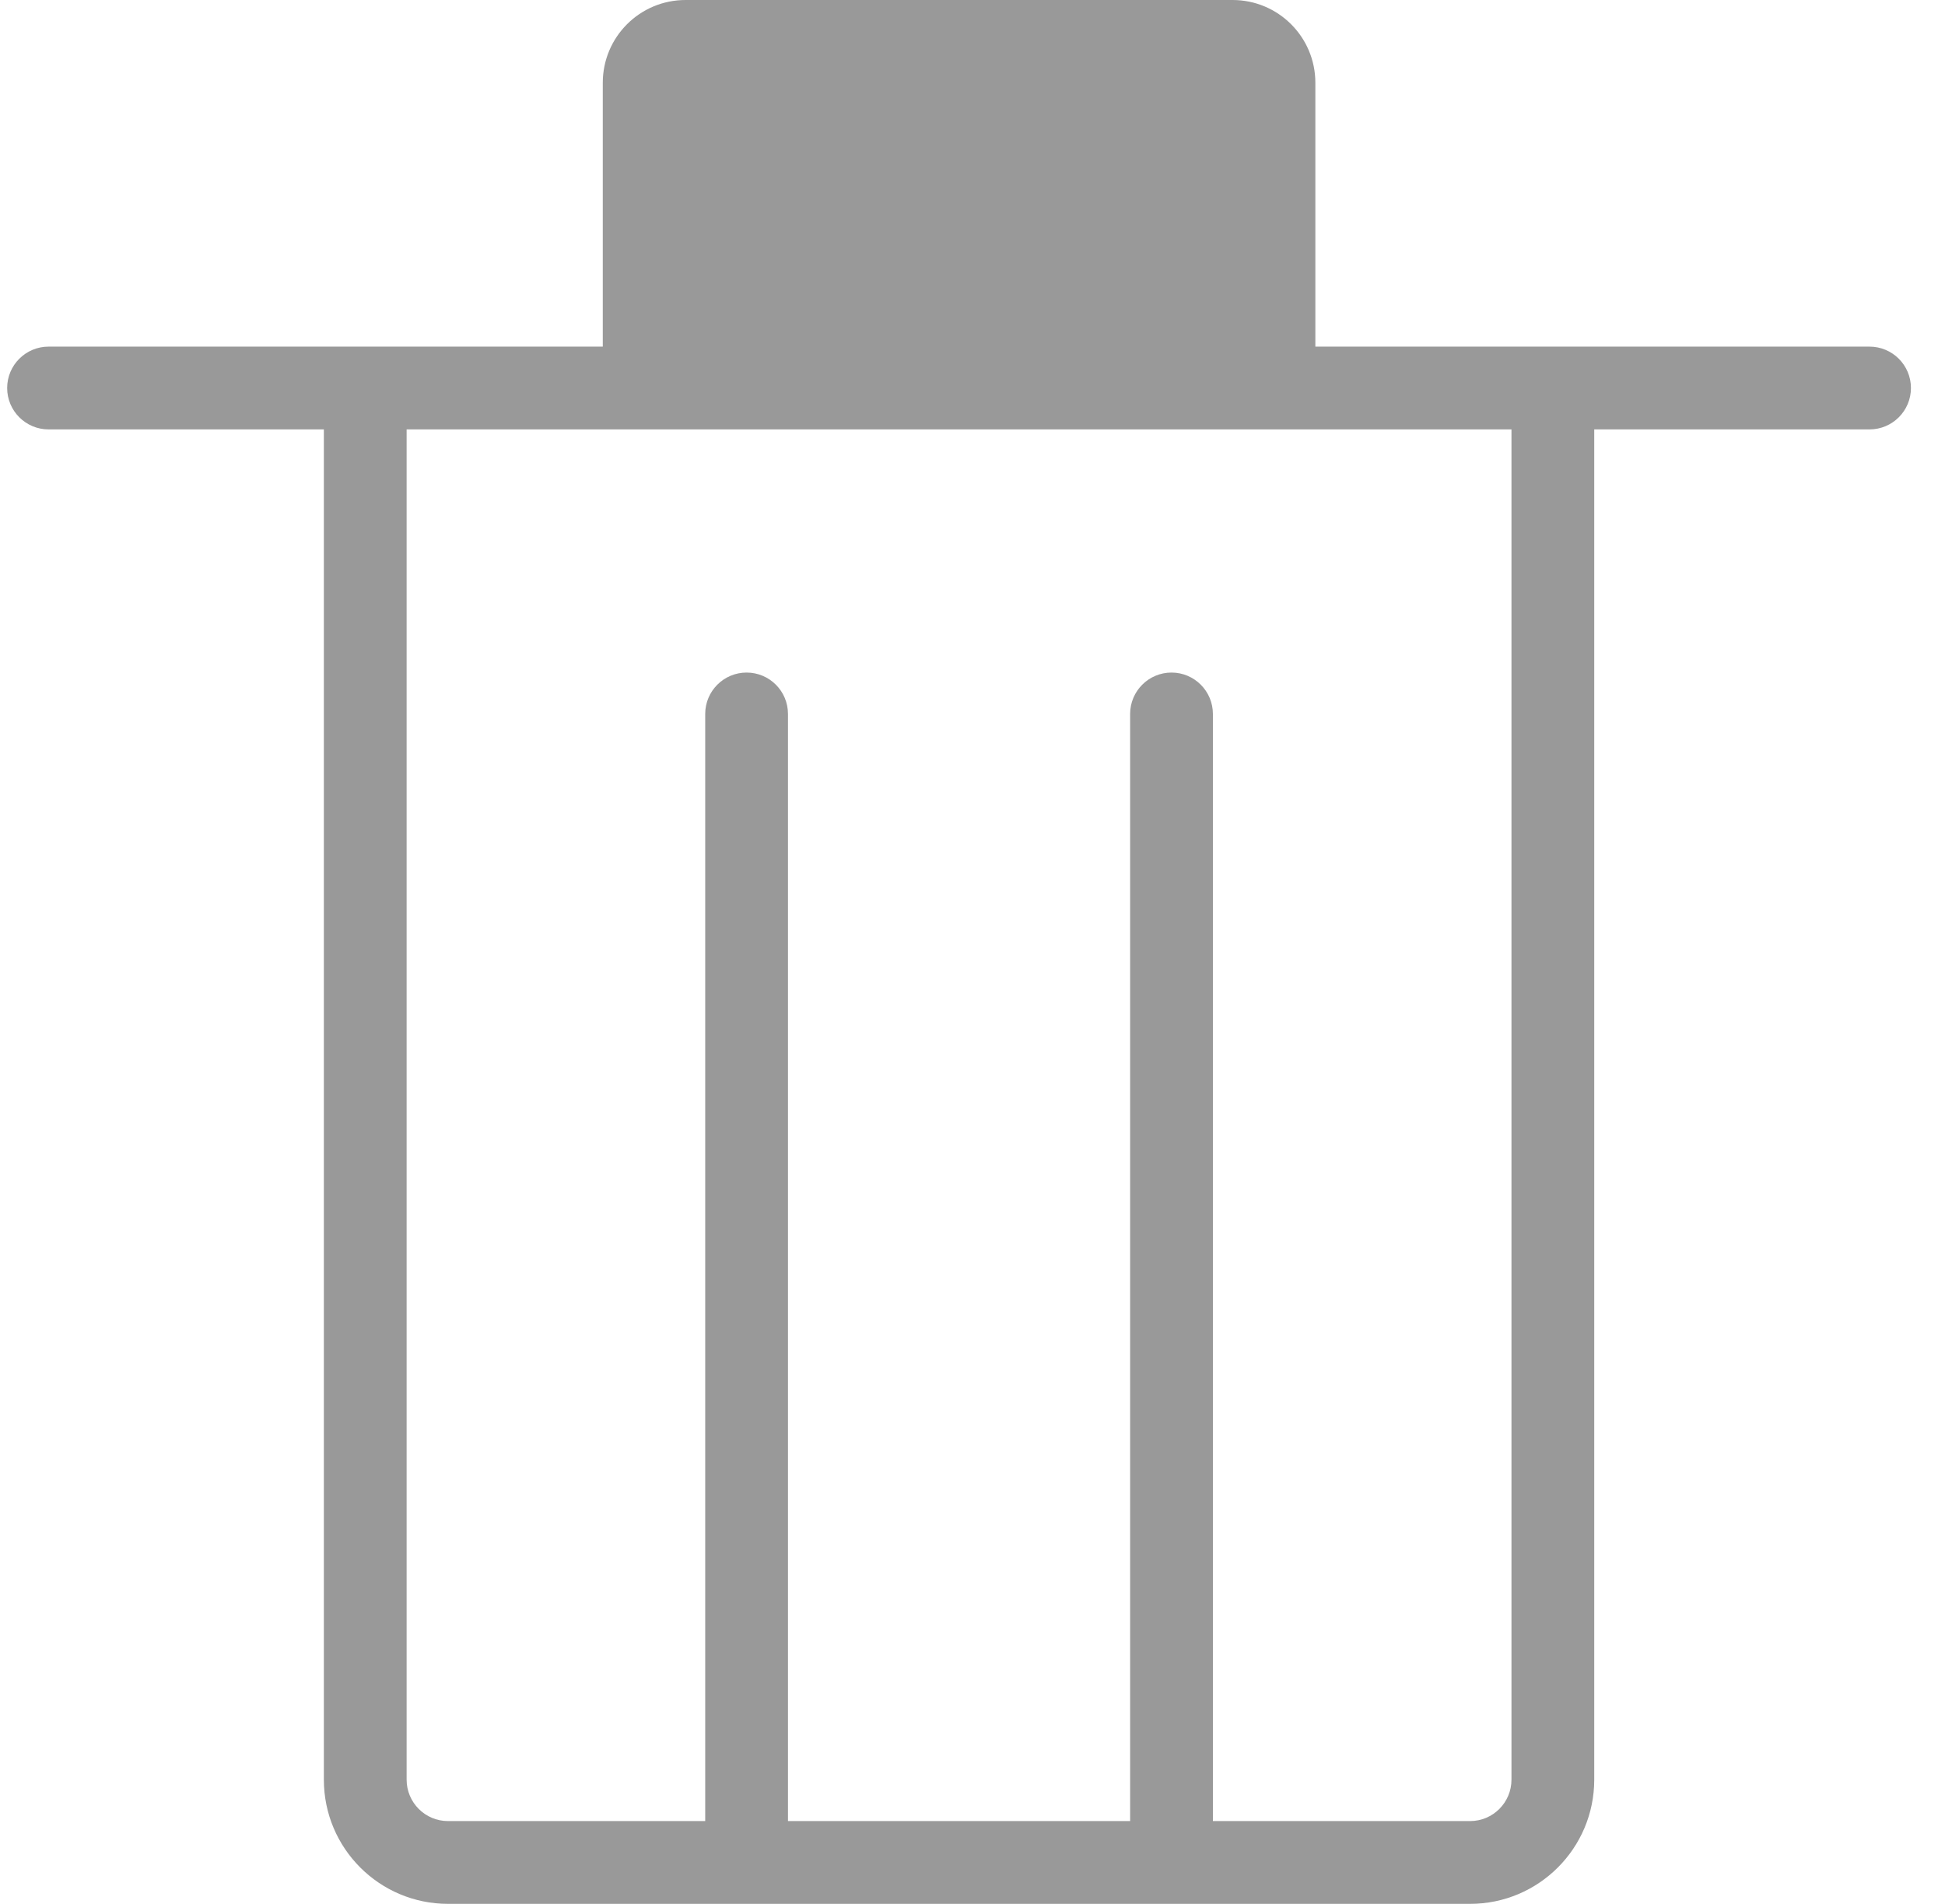 <svg width="47" height="46" viewBox="0 0 47 46" fill="none" xmlns="http://www.w3.org/2000/svg">
<path fill-rule="evenodd" clip-rule="evenodd" d="M16.566 0H29.785C30.889 0 31.785 0.895 31.785 2V8.375H37.524H45.177C45.729 8.375 46.177 8.823 46.177 9.375C46.177 9.927 45.729 10.375 45.177 10.375H38.524V43C38.524 44.656 37.181 46 35.524 46H10.826C9.169 46 7.826 44.656 7.826 43V10.375H1.173C0.621 10.375 0.173 9.927 0.173 9.375C0.173 8.823 0.621 8.375 1.173 8.375H8.826H14.566V2C14.566 0.895 15.461 0 16.566 0ZM9.826 10.375H36.524V43C36.524 43.552 36.076 44 35.524 44H29.309V17.25C29.309 16.698 28.861 16.25 28.309 16.25C27.757 16.25 27.309 16.698 27.309 17.25V44H19.041V17.25C19.041 16.698 18.594 16.25 18.041 16.25C17.489 16.25 17.041 16.698 17.041 17.25V44H10.826C10.274 44 9.826 43.552 9.826 43V10.375Z" fill="#999999"/>
</svg>
